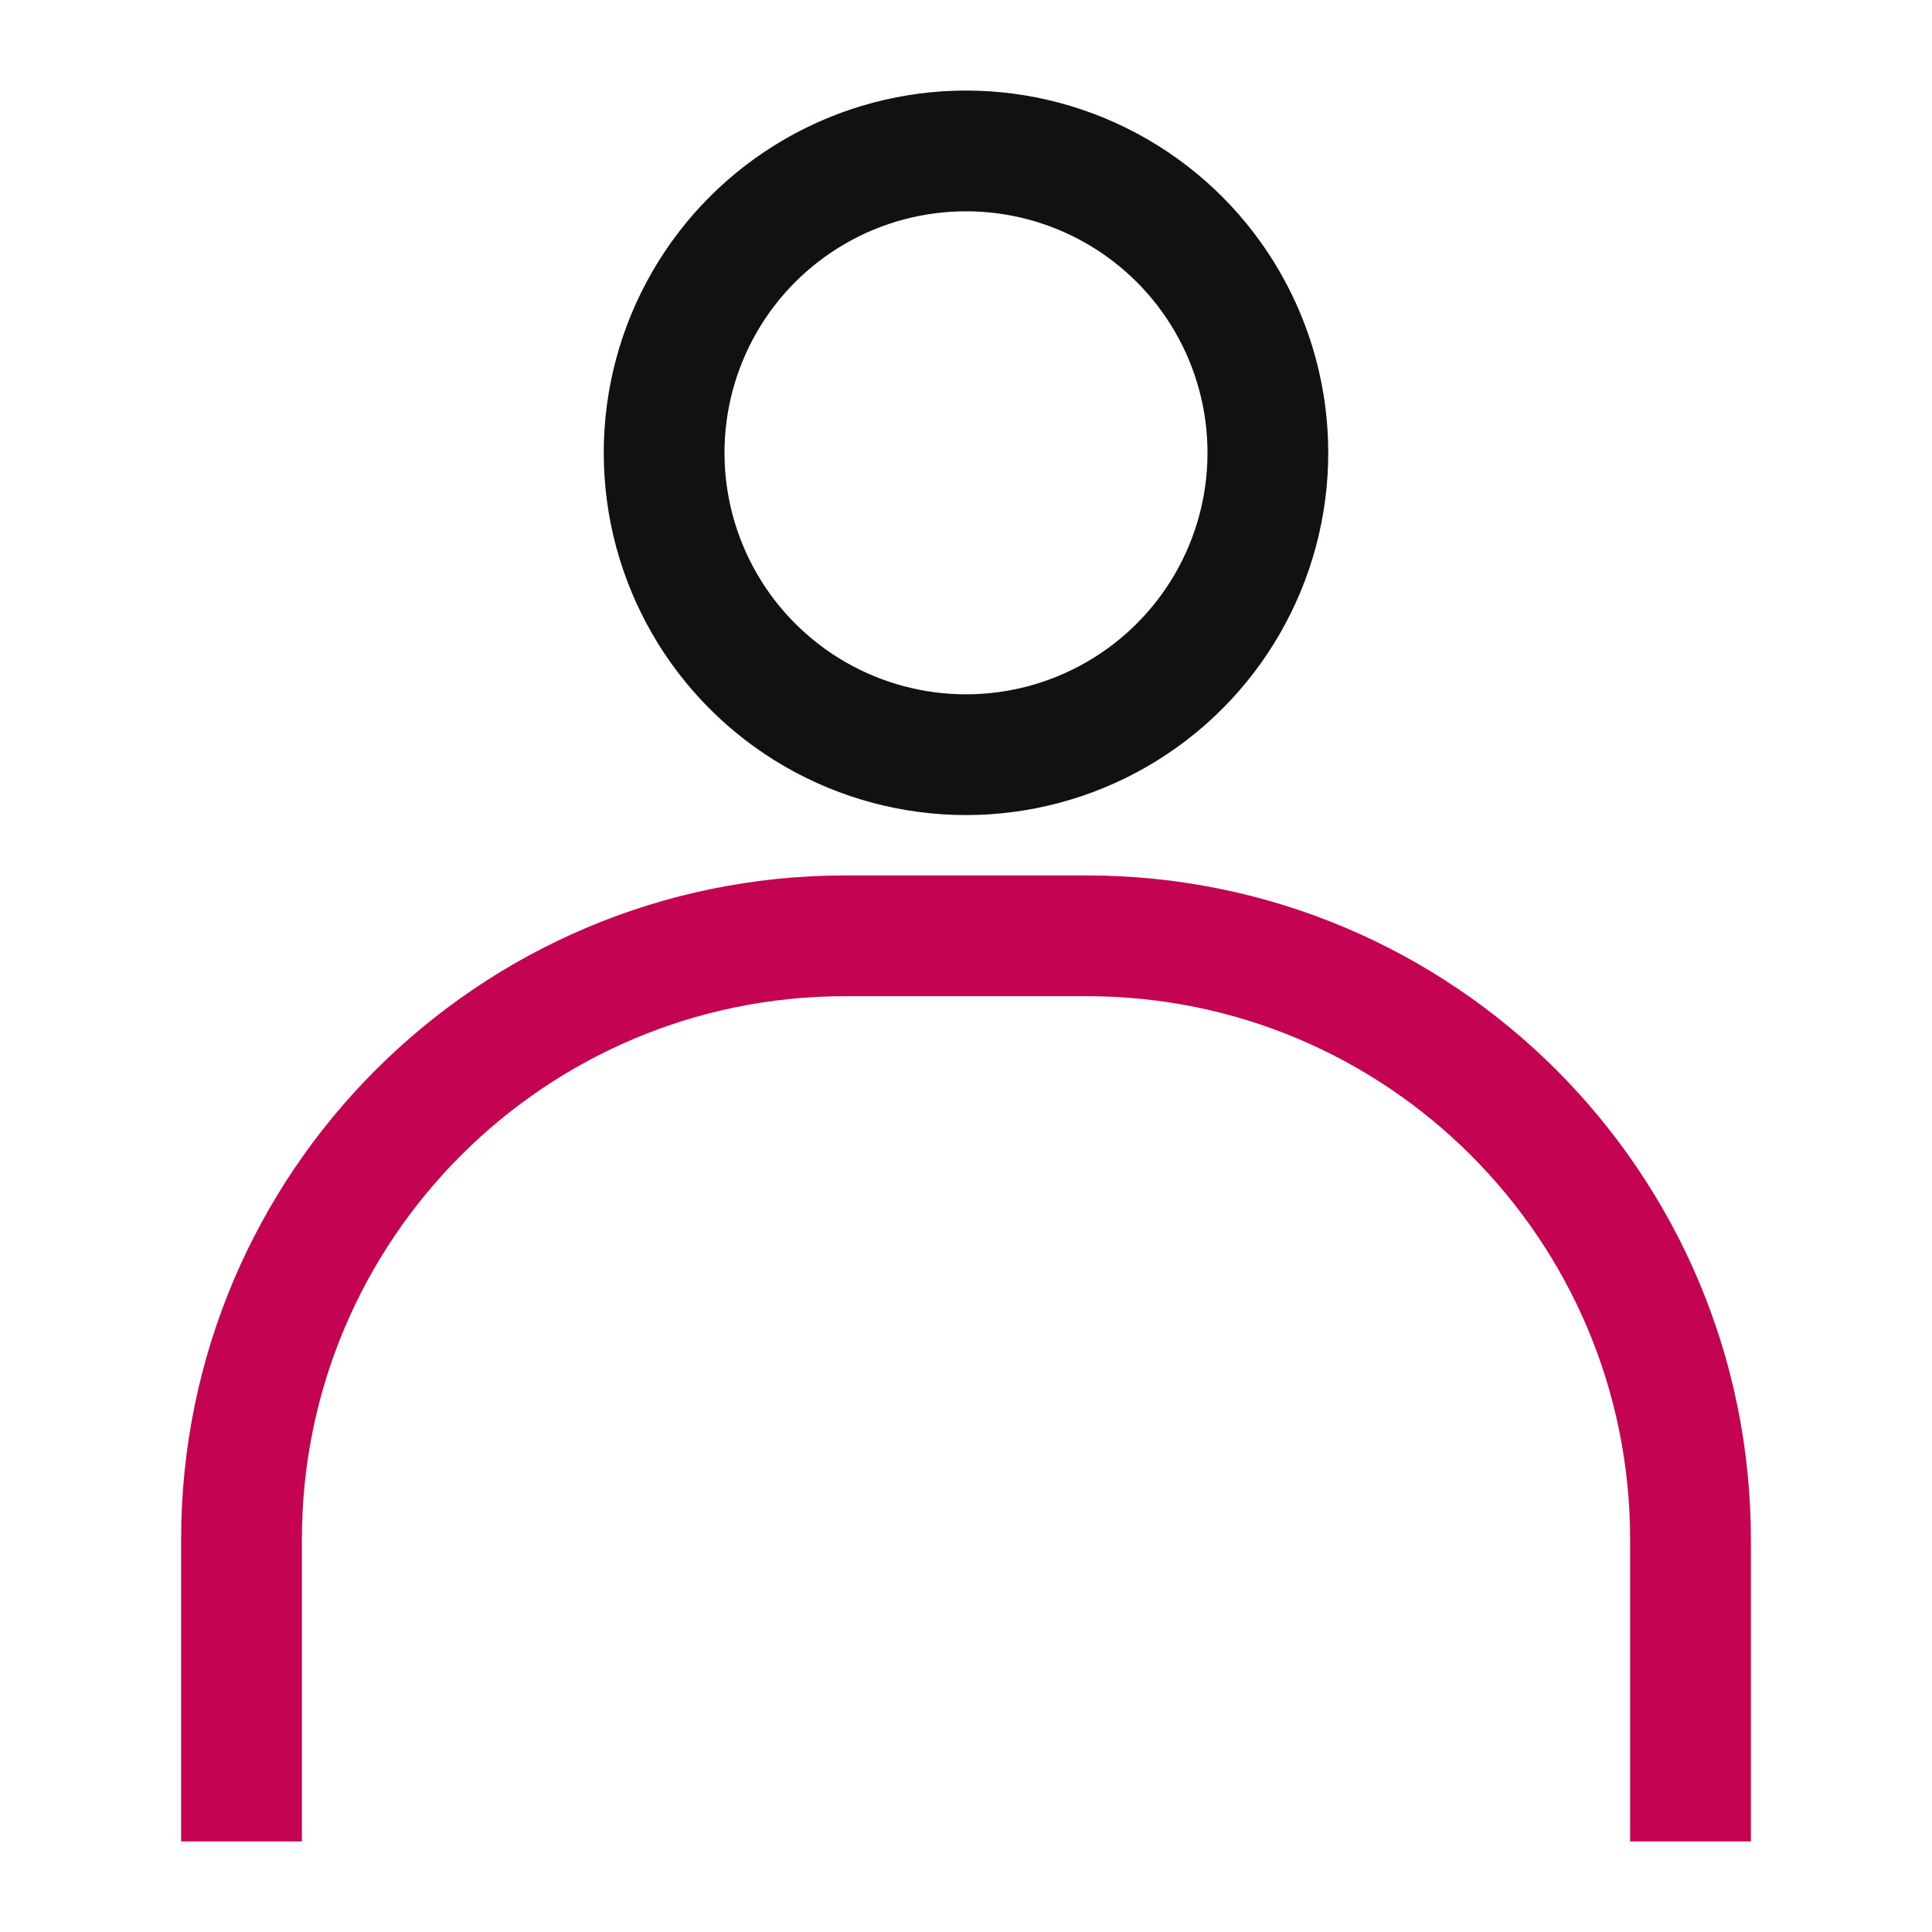 <svg width="64" height="64" viewBox="0 0 64 64" fill="none" xmlns="http://www.w3.org/2000/svg">
<circle cx="32" cy="15" r="10" stroke="#111111" stroke-width="4"/>
<path d="M56 61V51C56 39.954 47.046 31 36 31H28C16.954 31 8 39.954 8 51V61" stroke="#C40452" stroke-width="4"/>
</svg>
